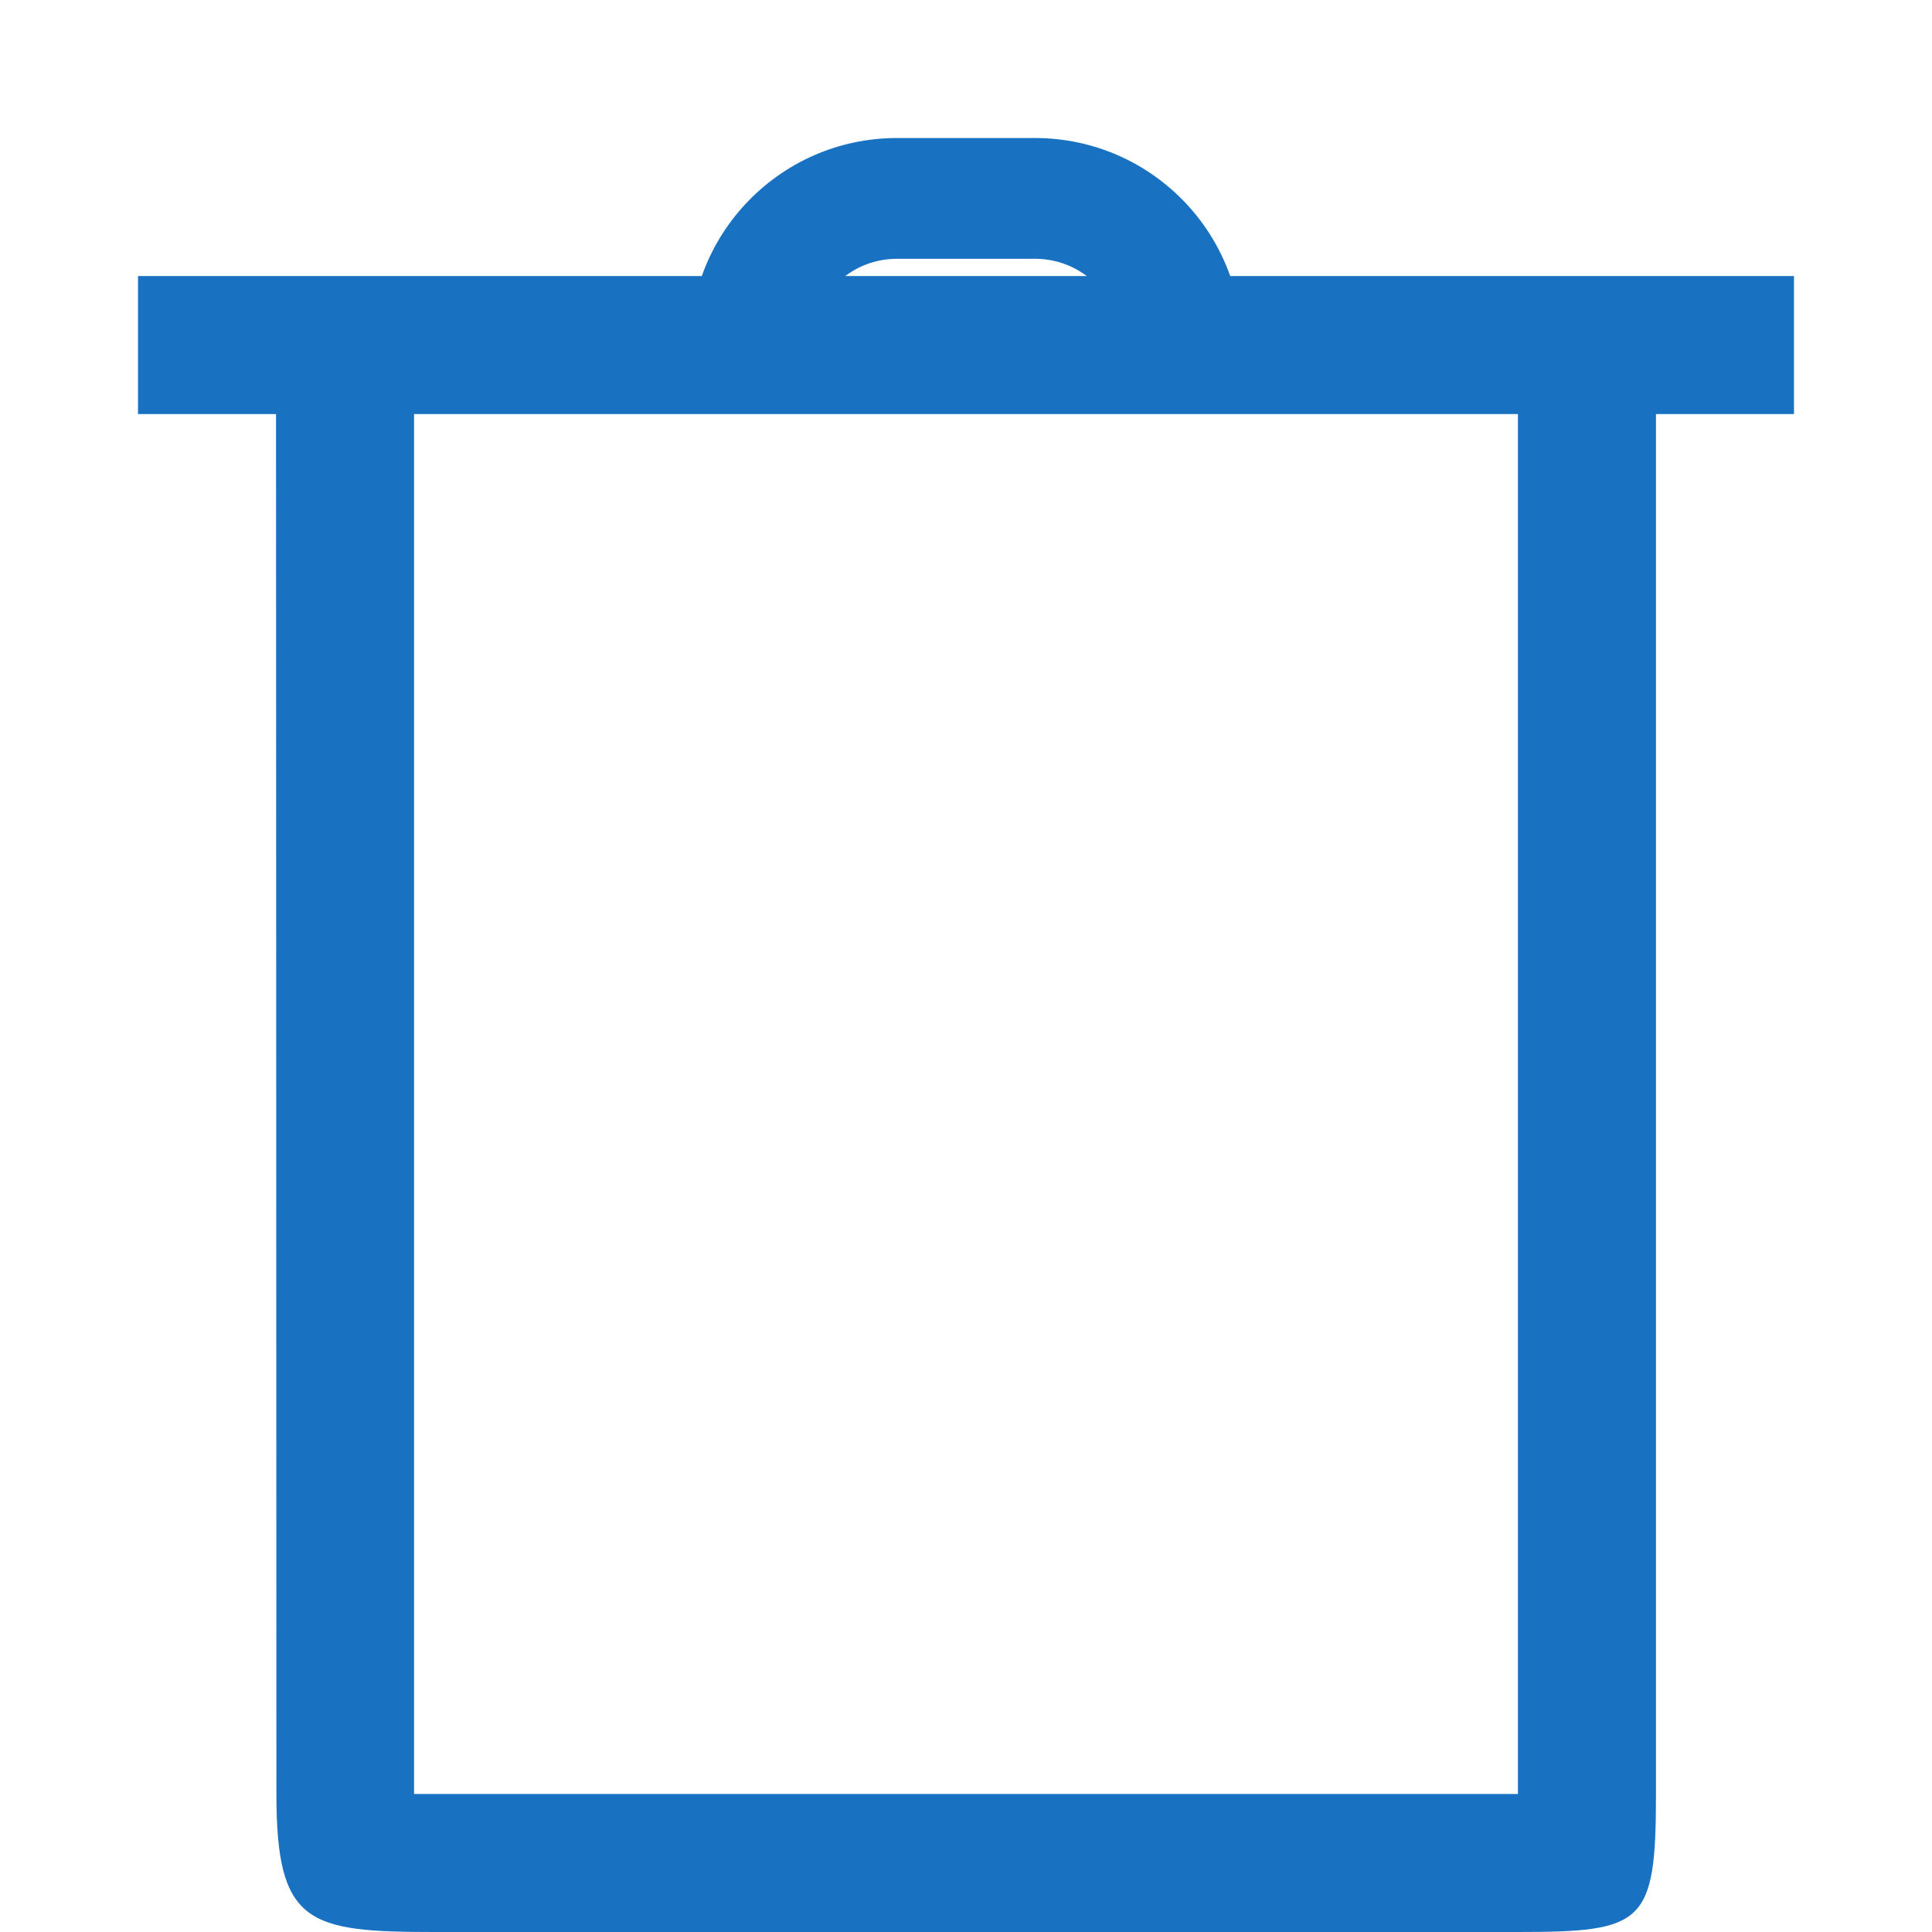 <svg width="16" height="16" viewBox="0 0 16 16" fill="none" xmlns="http://www.w3.org/2000/svg">
<path fill-rule="evenodd" clip-rule="evenodd" d="M10.188 2.286C10.03 1.838 9.69 1.475 9.258 1.286C9.047 1.194 8.815 1.143 8.571 1.143H7.429C7.185 1.143 6.952 1.194 6.742 1.286C6.31 1.475 5.97 1.838 5.812 2.286H1.143V3.429H2.286L2.289 14.857C2.289 15.935 2.549 16 3.596 16H12.568C13.615 16 13.714 15.935 13.714 14.857V3.429H14.857V2.286H10.188ZM9 2.286C8.96 2.256 8.917 2.23 8.872 2.209C8.781 2.167 8.679 2.143 8.571 2.143H7.429C7.321 2.143 7.219 2.167 7.128 2.209C7.083 2.23 7.04 2.256 7 2.286H9ZM3.429 14.857V3.429H12.571V14.857H3.429Z" fill="#1971C2"/>
</svg>
